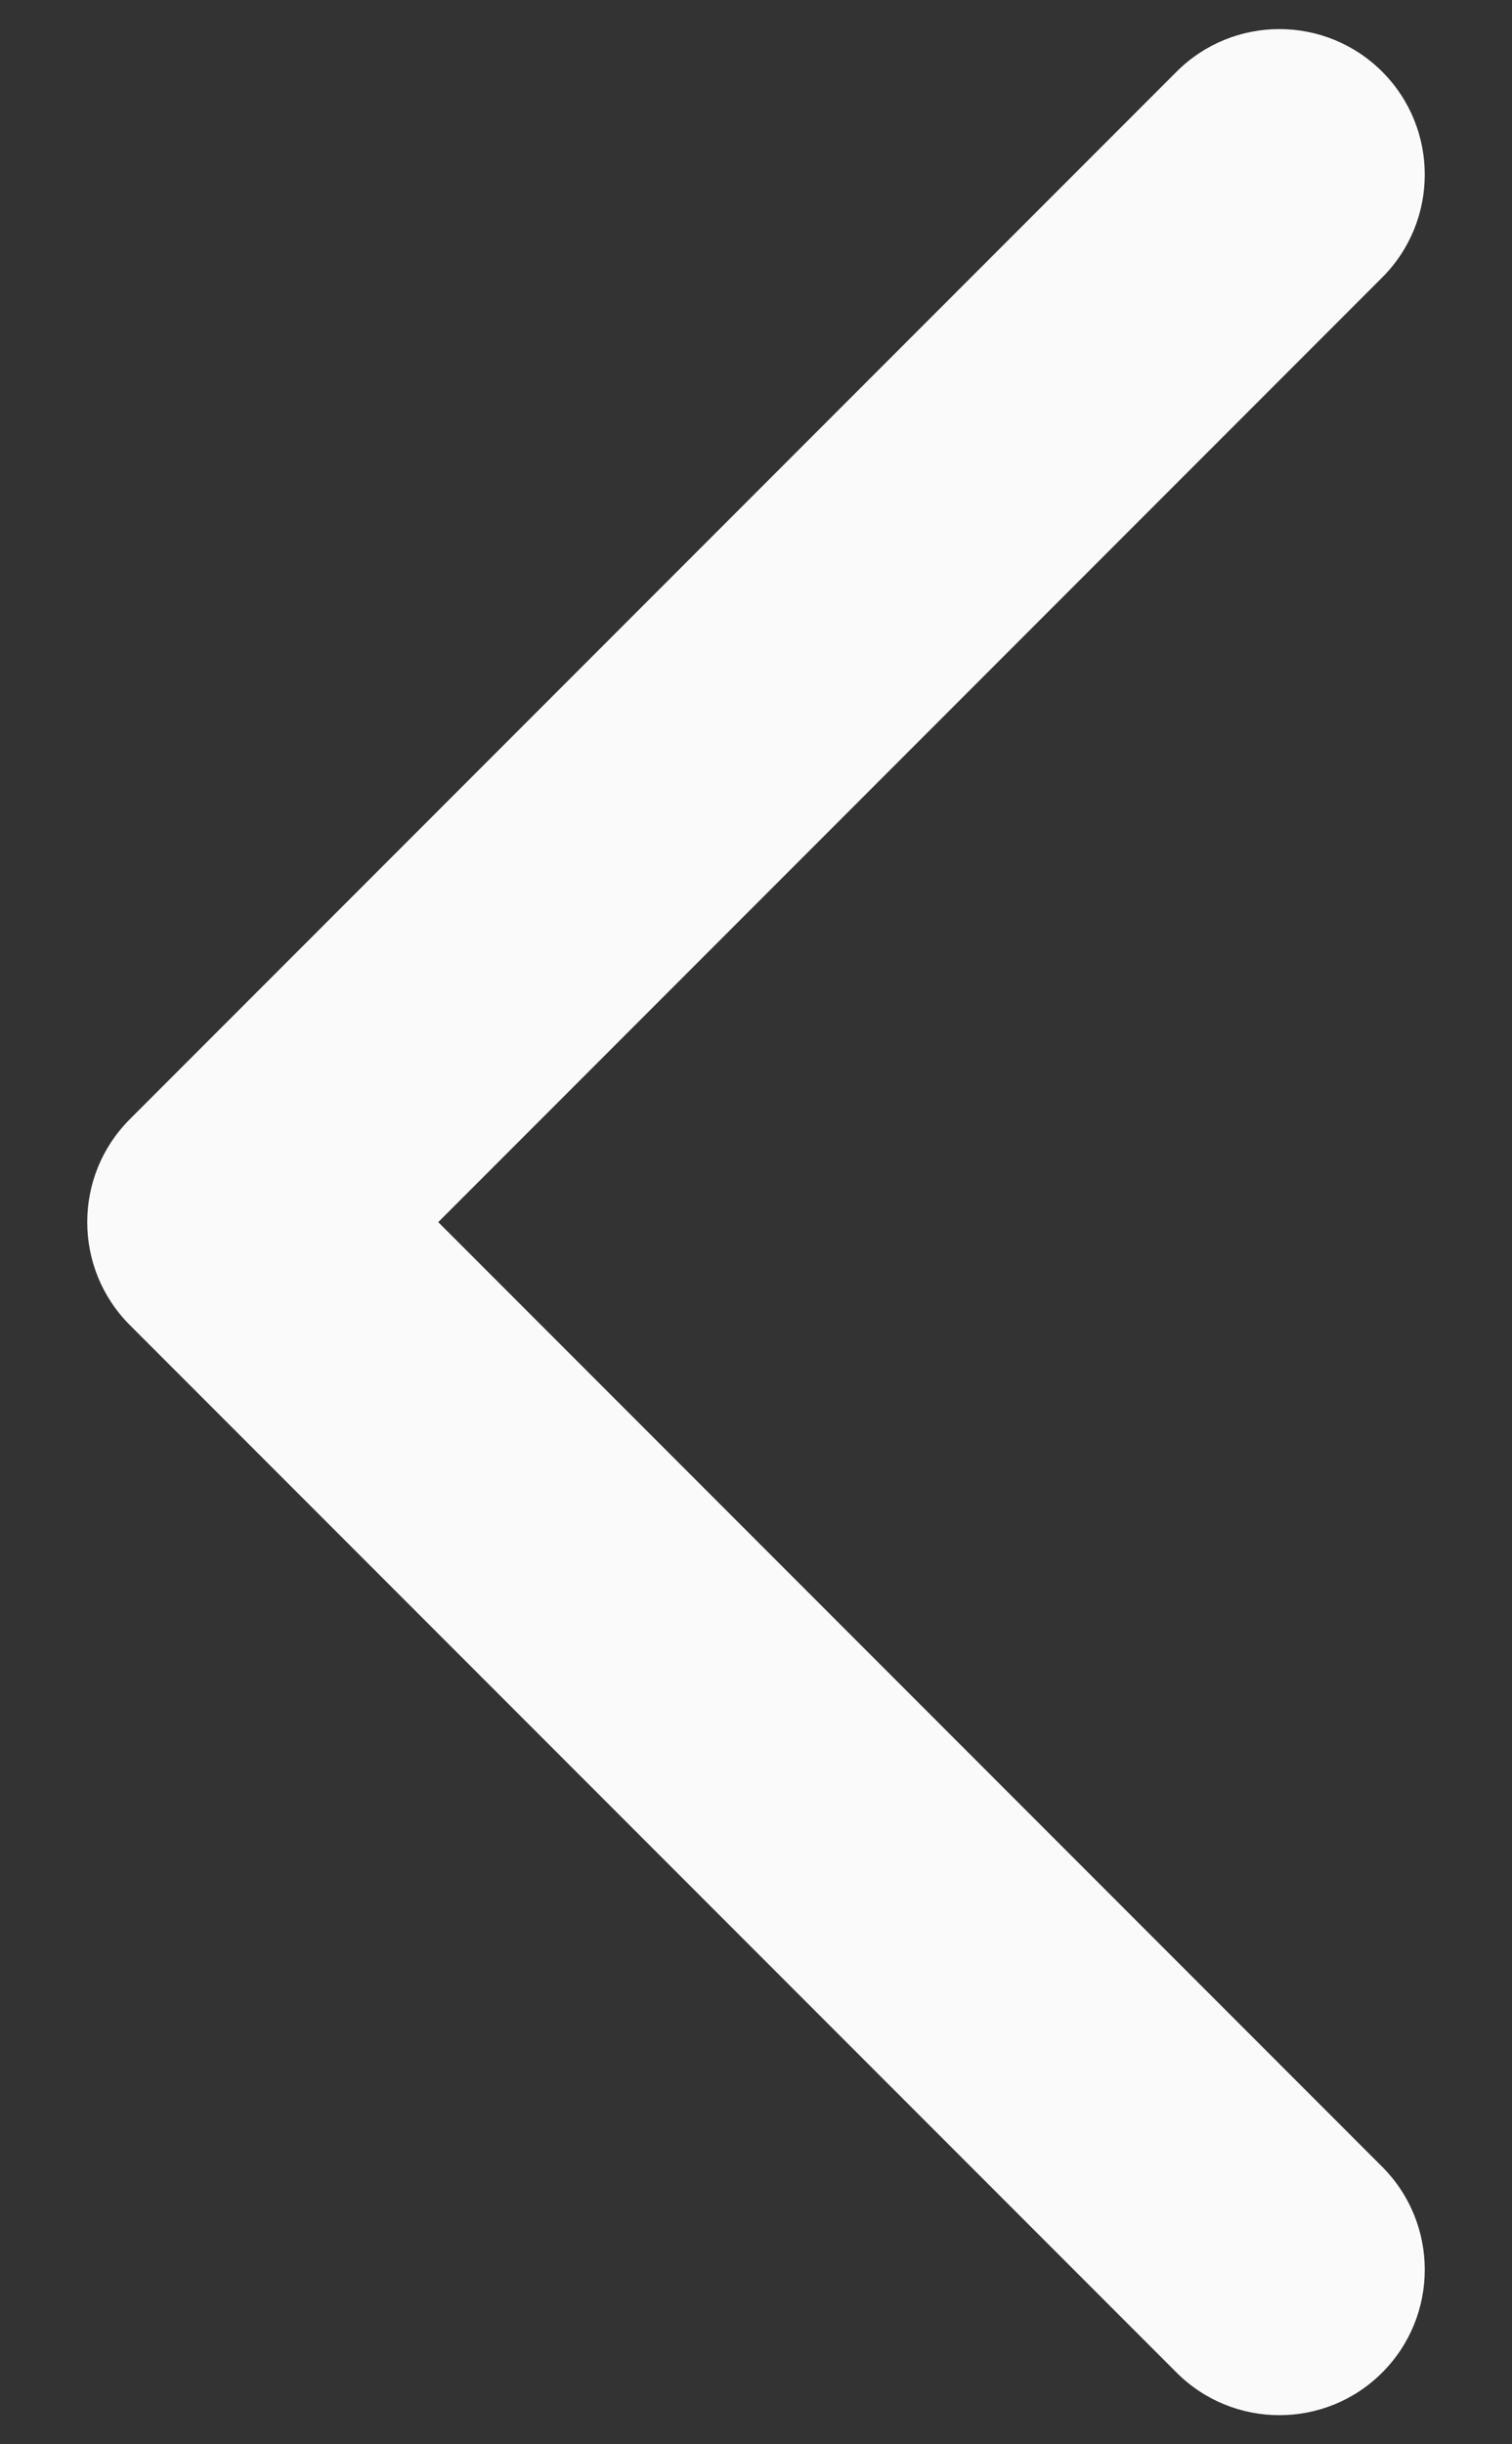 <svg width="13" height="21" viewBox="0 0 13 21" fill="none" xmlns="http://www.w3.org/2000/svg">
<rect x="0" y="0" width="13" height="21" fill="#333333" stroke="none"/>
<path d="M2 10.5L1.116 9.616C0.628 10.104 0.628 10.896 1.116 11.384L2 10.5ZM11.884 2.384C12.372 1.896 12.372 1.104 11.884 0.616C11.396 0.128 10.604 0.128 10.116 0.616L11.884 2.384ZM10.116 20.384C10.604 20.872 11.396 20.872 11.884 20.384C12.372 19.896 12.372 19.104 11.884 18.616L10.116 20.384ZM2.884 11.384L11.884 2.384L10.116 0.616L1.116 9.616L2.884 11.384ZM1.116 11.384L10.116 20.384L11.884 18.616L2.884 9.616L1.116 11.384Z" fill="#FAFAFA"/>
</svg>
